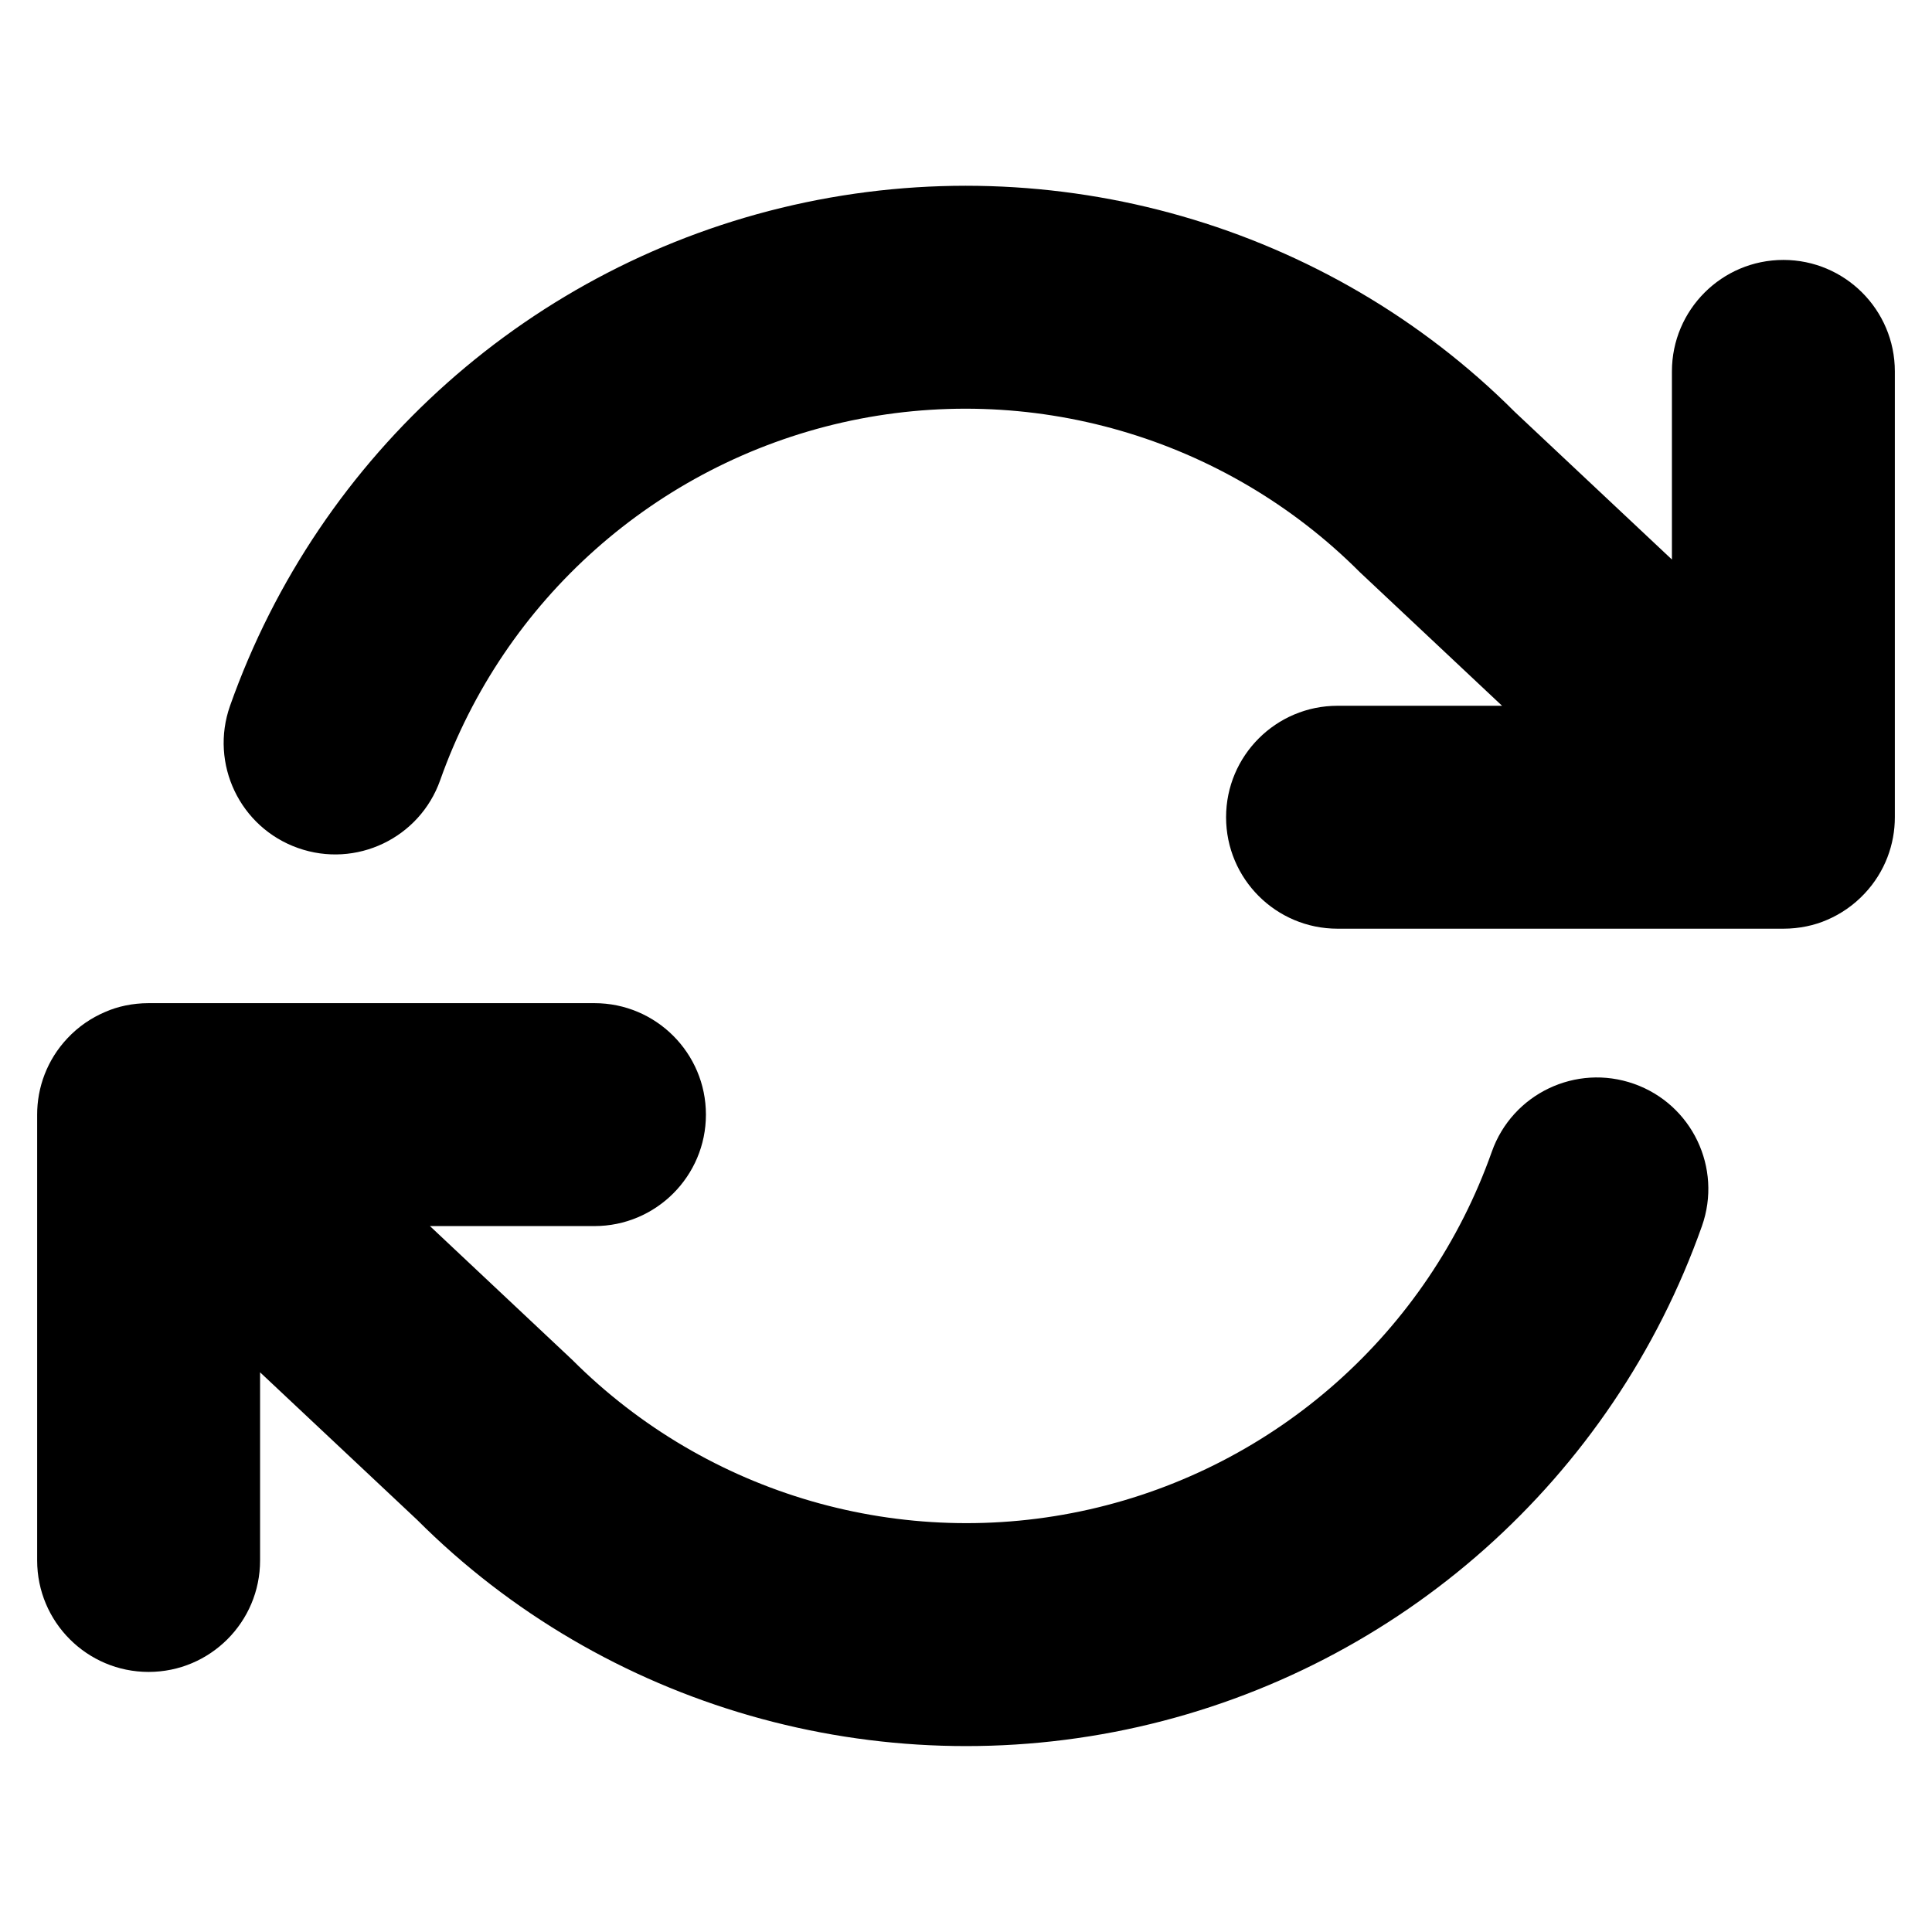 <?xml version="1.0" encoding="UTF-8"?>
<svg width="26px" height="26px" viewBox="0 0 26 26" version="1.1" xmlns="http://www.w3.org/2000/svg" xmlns:xlink="http://www.w3.org/1999/xlink">
    <!-- Generator: Sketch 51.2 (57519) - http://www.bohemiancoding.com/sketch -->
    <title>Icons/Repeat</title>
    <desc>Created with Sketch.</desc>
    <path d="M22.5,7.53 L22.5,4.998 C22.5,4.17 23.172,3.498 24,3.498 C24.828,3.498 25.5,4.17 25.5,4.998 L25.5,10.995 C25.501,11.364 25.366,11.735 25.093,12.025 C24.946,12.182 24.772,12.301 24.586,12.38 C24.42,12.453 24.215,12.498 24,12.498 L18,12.498 C17.172,12.498 16.5,11.827 16.5,10.998 C16.5,10.17 17.172,9.498 18,9.498 L20.214,9.498 L18.299,7.699 C16.479,5.877 13.851,5.117 11.339,5.685 C8.828,6.254 6.783,8.071 5.924,10.499 C5.648,11.28 4.791,11.689 4.01,11.412 C3.229,11.136 2.82,10.279 3.096,9.498 C4.299,6.099 7.161,3.555 10.677,2.759 C14.194,1.964 17.872,3.028 20.387,5.545 L22.5,7.53 Z M3.5,18.468 L3.5,21 C3.5,21.828 2.828,22.5 2,22.5 C1.172,22.5 0.5,21.828 0.5,21 L0.5,15.003 C0.499,14.634 0.634,14.263 0.907,13.973 C1.054,13.816 1.228,13.698 1.414,13.619 C1.58,13.545 1.785,13.5 2,13.5 L8,13.5 C8.828,13.5 9.5,14.172 9.5,15 C9.5,15.828 8.828,16.5 8,16.5 L5.786,16.5 L7.701,18.3 C9.521,20.121 12.149,20.881 14.661,20.313 C17.172,19.744 19.217,17.927 20.076,15.5 C20.352,14.719 21.209,14.31 21.99,14.586 C22.771,14.862 23.18,15.719 22.904,16.5 C21.701,19.899 18.839,22.443 15.323,23.239 C11.806,24.034 8.128,22.97 5.613,20.453 L3.5,18.468 Z" id="path-1"></path>
</svg>